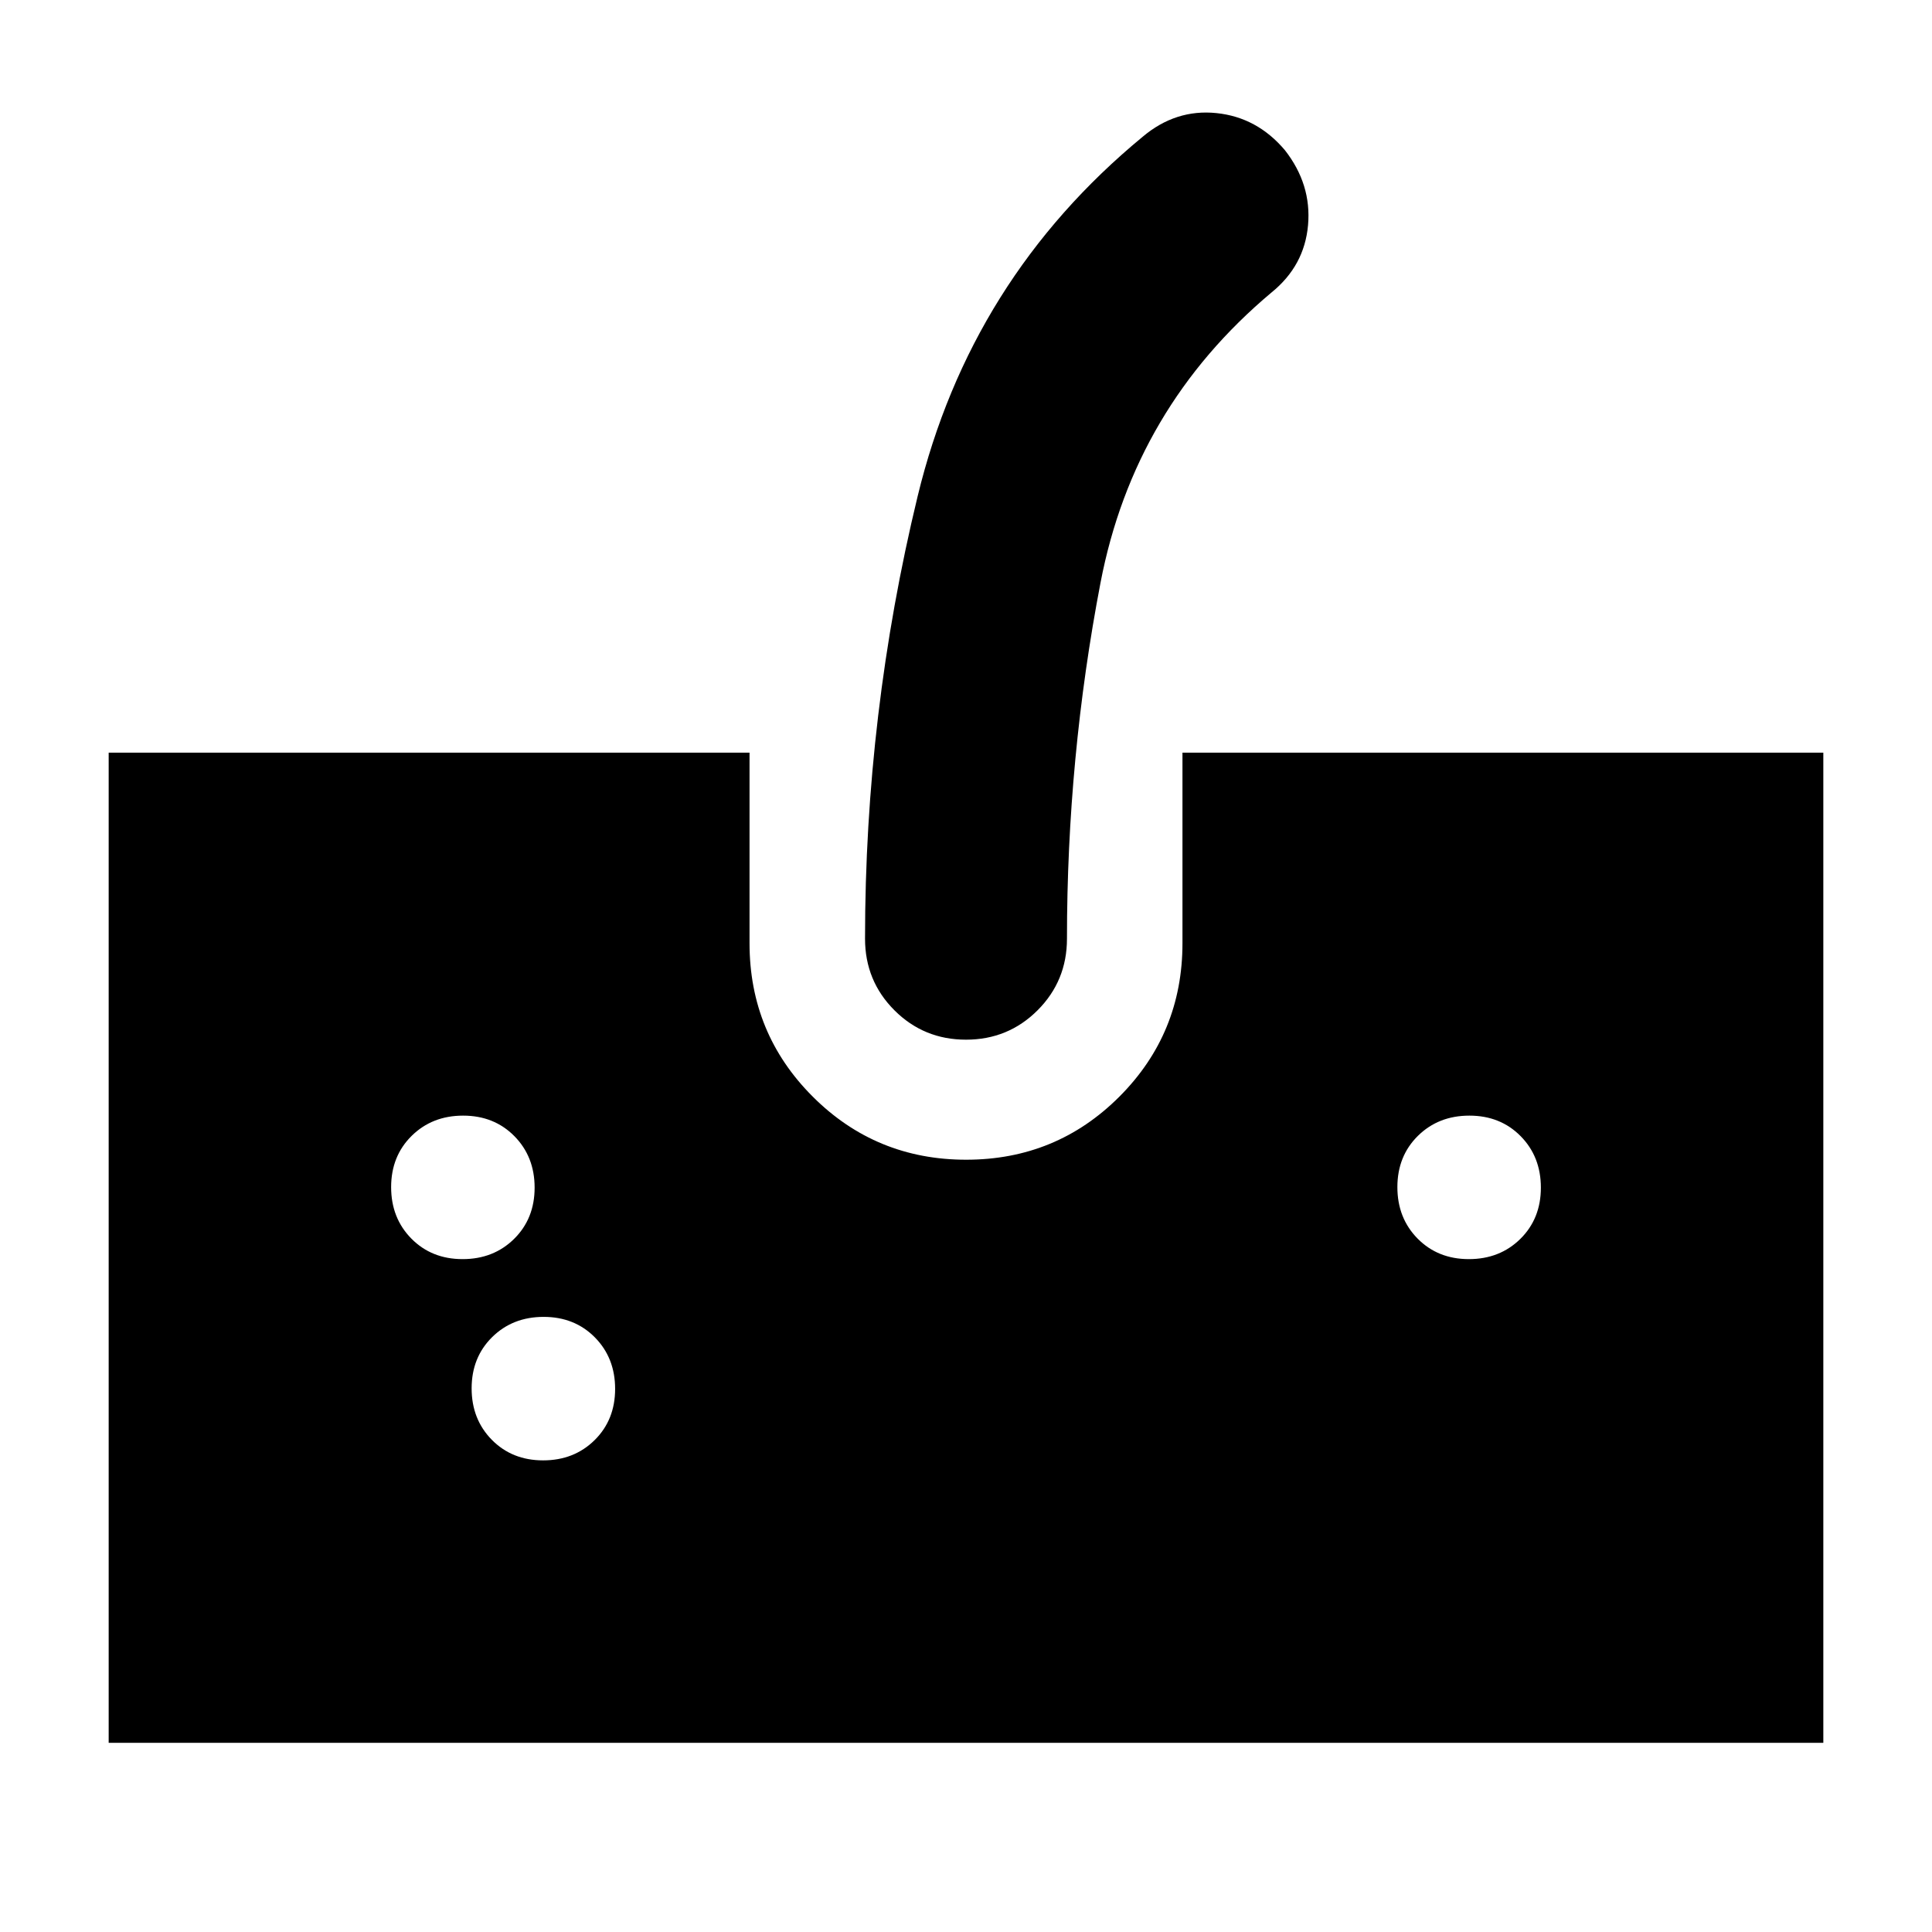 <svg xmlns="http://www.w3.org/2000/svg" height="24" viewBox="0 -960 960 960" width="24"><path d="M54-94v-492h318.44v94.7q0 44.81 31.39 76.19 31.39 31.37 76.24 31.37 44.84 0 76.17-31.37 31.32-31.38 31.32-76.19V-586H906v492H54Zm426-349.39q-20.96 0-35.57-14.61-14.6-14.61-14.6-35.57 0-111.82 26.13-219.8 26.13-107.98 111.82-178.67 16.39-13.83 36.63-11.77 20.24 2.07 34.07 18.46 13.26 16.96 11.48 37.2-1.79 20.24-18.18 33.5-68.3 57.3-84.95 144.25-16.66 86.95-16.66 176.83 0 20.96-14.6 35.57-14.61 14.61-35.57 14.61ZM229.87-334.35q15.39 0 25.59-10.06 10.19-10.07 10.19-25.46t-10.06-25.59q-10.07-10.19-25.46-10.19t-25.59 10.06q-10.19 10.07-10.19 25.46t10.06 25.59q10.07 10.19 25.46 10.19Zm40 100q15.39 0 25.59-10.06 10.19-10.07 10.19-25.46t-10.06-25.59q-10.07-10.19-25.46-10.19t-25.59 10.06q-10.19 10.07-10.19 25.46t10.06 25.59q10.07 10.19 25.46 10.19Zm460-100q15.39 0 25.59-10.06 10.19-10.07 10.19-25.46t-10.06-25.59q-10.07-10.19-25.46-10.19t-25.59 10.06q-10.19 10.07-10.19 25.46t10.06 25.59q10.07 10.19 25.46 10.19Z"/></svg>